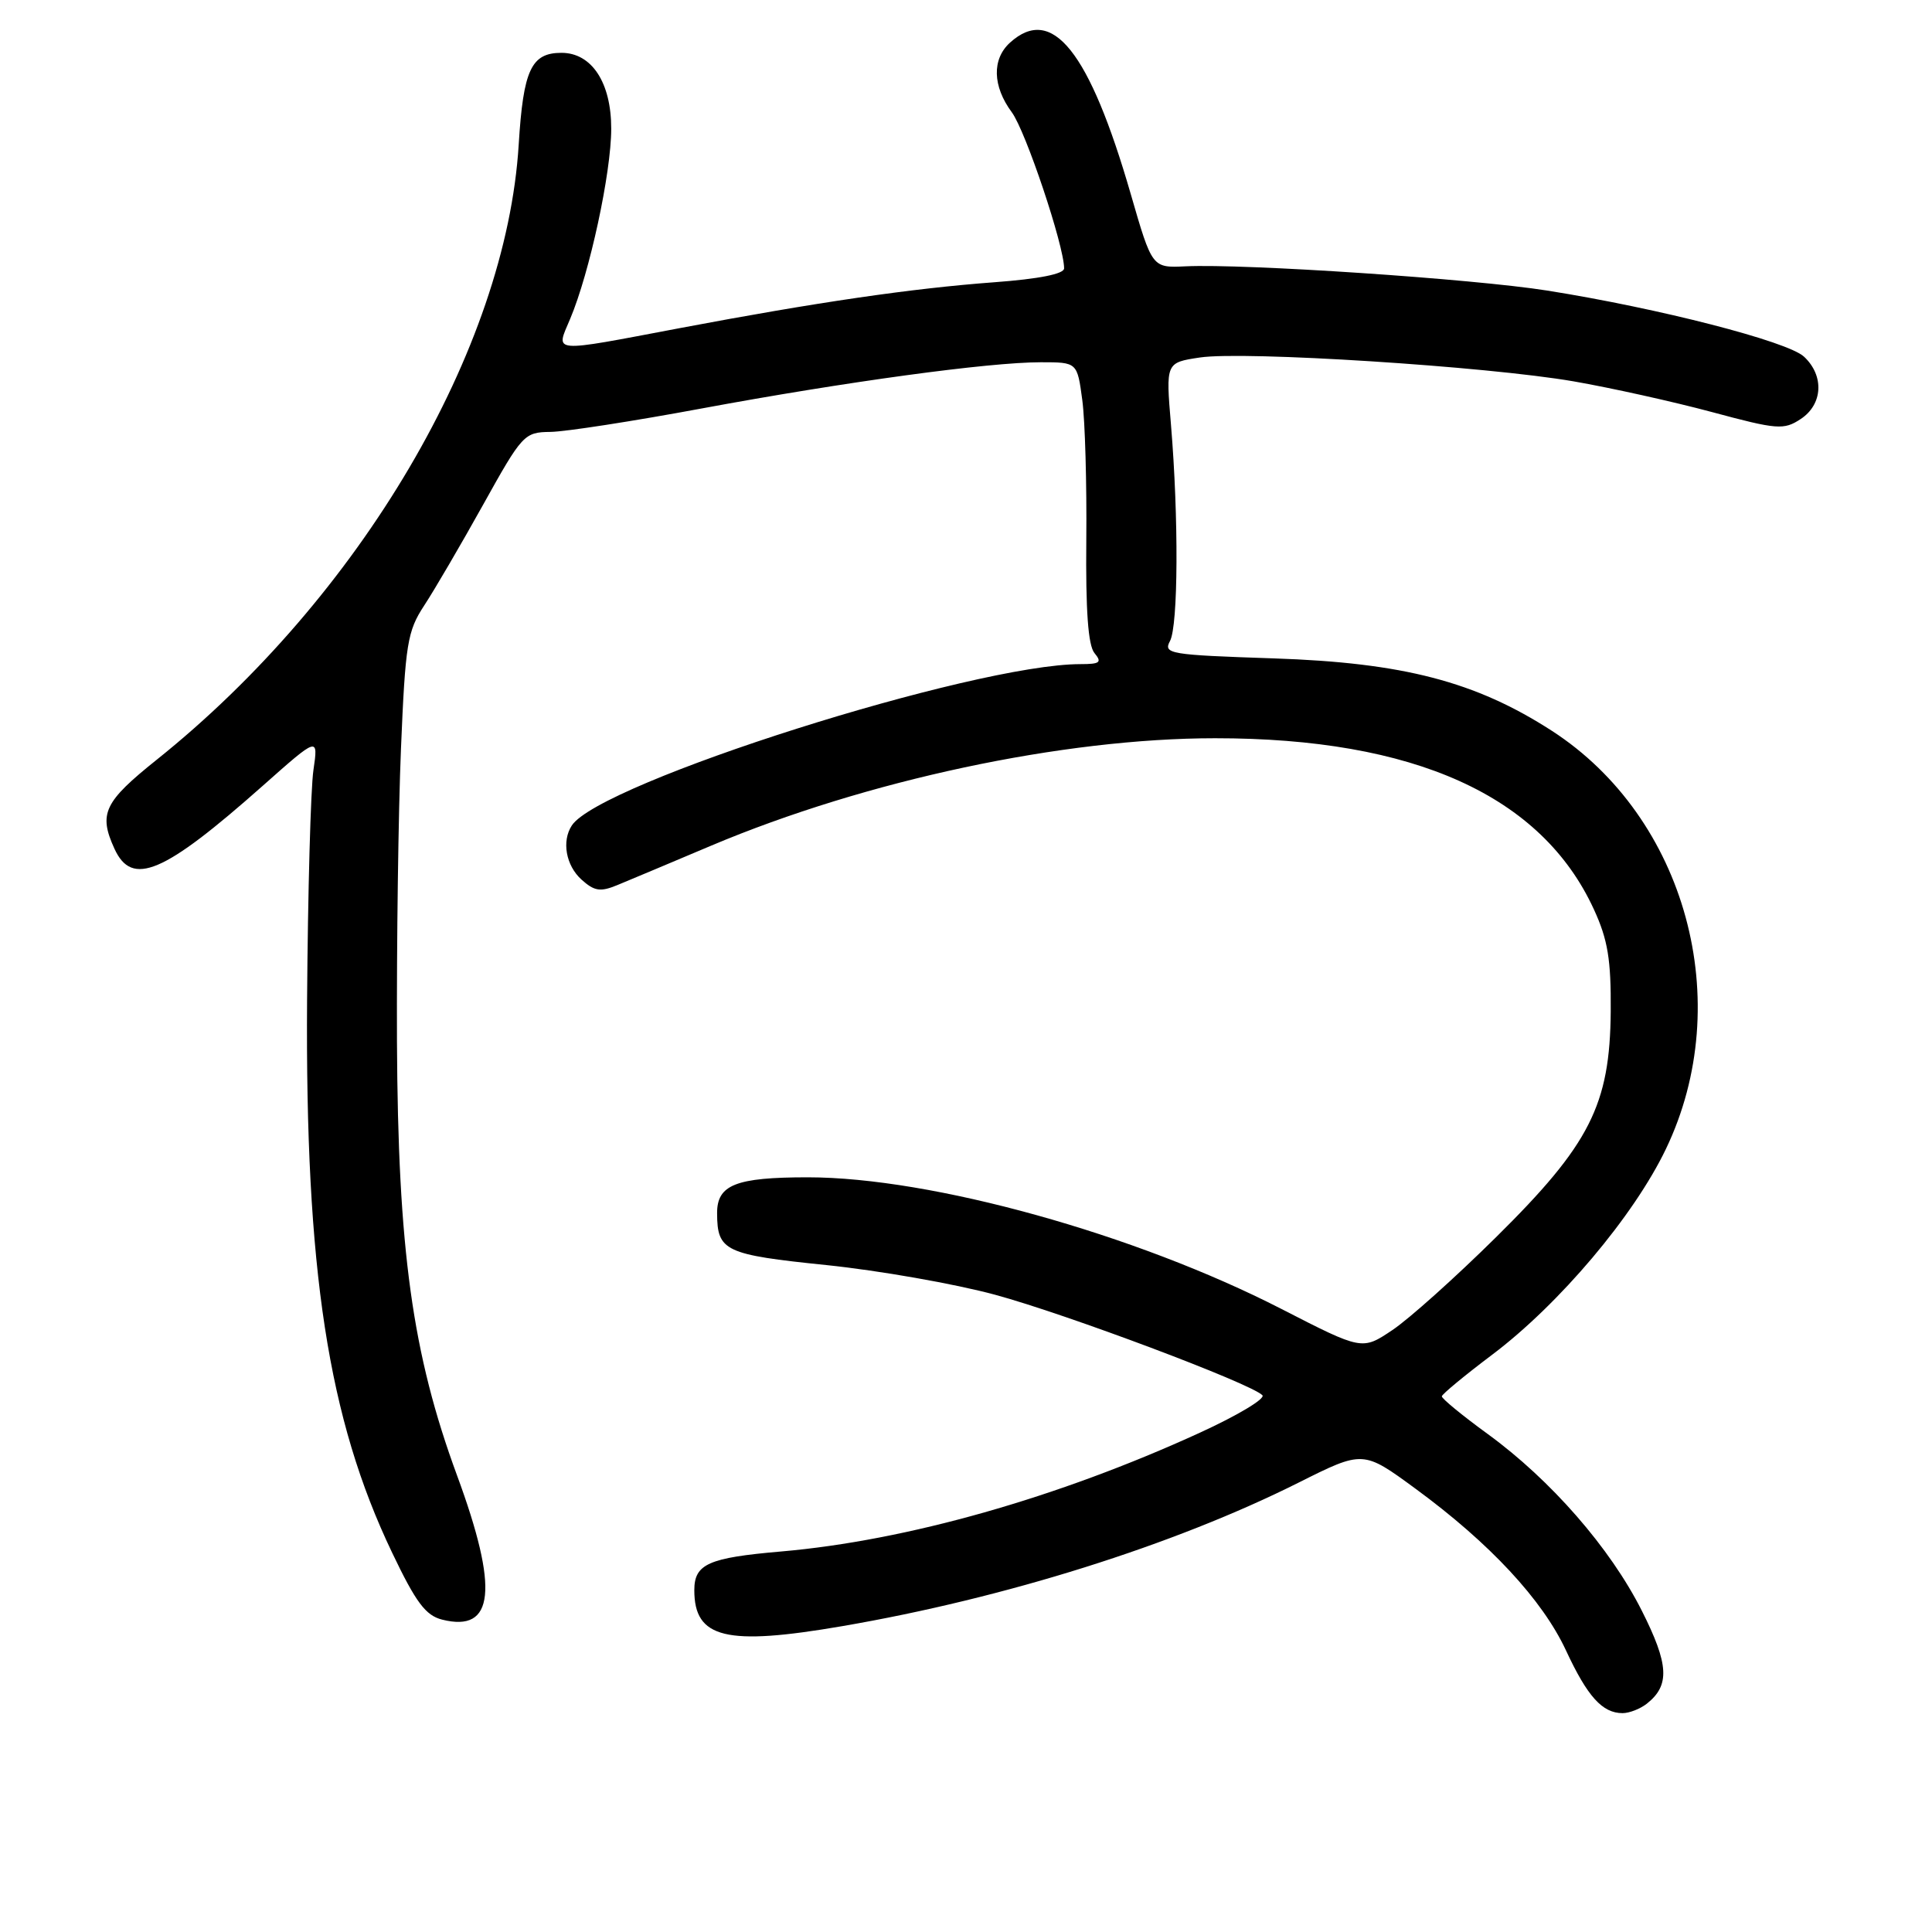 <?xml version="1.0" encoding="UTF-8" standalone="no"?>
<!DOCTYPE svg PUBLIC "-//W3C//DTD SVG 1.1//EN" "http://www.w3.org/Graphics/SVG/1.1/DTD/svg11.dtd" >
<svg xmlns="http://www.w3.org/2000/svg" xmlns:xlink="http://www.w3.org/1999/xlink" version="1.1" viewBox="0 0 256 256">
 <g >
 <path fill="currentColor"
d=" M 218.21 225.75 C 221.29 223.32 221.15 220.56 217.54 213.41 C 213.36 205.12 205.50 196.11 197.14 190.02 C 193.76 187.56 191.02 185.31 191.05 185.02 C 191.07 184.74 194.08 182.25 197.73 179.50 C 206.62 172.80 216.49 161.12 220.74 152.25 C 230.09 132.78 223.41 108.33 205.62 96.83 C 195.52 90.31 185.92 87.81 168.78 87.24 C 154.96 86.78 154.12 86.64 155.03 84.94 C 156.12 82.90 156.19 68.64 155.16 56.28 C 154.47 48.05 154.47 48.05 158.99 47.37 C 164.87 46.49 196.98 48.54 208.50 50.53 C 213.45 51.39 221.70 53.22 226.84 54.60 C 235.50 56.93 236.36 57.00 238.59 55.53 C 241.54 53.60 241.75 49.78 239.04 47.26 C 236.88 45.24 219.82 40.85 205.00 38.50 C 195.22 36.95 164.92 34.92 157.08 35.29 C 152.66 35.50 152.66 35.50 149.83 25.71 C 144.35 6.78 139.42 0.59 133.83 5.65 C 131.42 7.84 131.51 11.42 134.07 14.88 C 135.91 17.37 141.00 32.56 141.00 35.56 C 141.00 36.30 137.69 36.96 131.75 37.40 C 120.73 38.22 108.29 40.04 90.12 43.47 C 72.73 46.76 73.62 46.83 75.55 42.25 C 78.13 36.13 80.99 22.90 80.99 17.06 C 81.00 10.95 78.41 7.00 74.40 7.00 C 70.39 7.00 69.34 9.25 68.73 19.17 C 67.07 46.22 47.73 79.09 20.75 100.68 C 13.78 106.26 13.04 107.81 15.16 112.45 C 17.49 117.56 21.67 115.78 34.84 104.10 C 42.18 97.59 42.18 97.59 41.53 102.05 C 41.17 104.50 40.79 118.20 40.69 132.50 C 40.44 168.31 43.47 187.98 51.95 205.72 C 55.11 212.34 56.40 214.06 58.59 214.61 C 65.52 216.35 66.12 210.59 60.56 195.50 C 54.63 179.39 52.73 165.62 52.60 138.00 C 52.55 125.07 52.78 107.63 53.13 99.23 C 53.71 85.28 53.98 83.63 56.21 80.23 C 57.56 78.18 61.07 72.17 64.01 66.89 C 69.20 57.56 69.46 57.27 72.93 57.23 C 74.89 57.21 83.92 55.81 93.00 54.12 C 112.10 50.58 131.01 48.00 137.92 48.00 C 142.74 48.00 142.74 48.00 143.41 53.02 C 143.78 55.79 144.01 64.13 143.94 71.55 C 143.85 80.89 144.18 85.51 145.02 86.53 C 146.05 87.77 145.76 88.00 143.17 88.00 C 129.01 88.00 79.48 103.71 75.77 109.38 C 74.41 111.45 74.98 114.68 77.05 116.55 C 78.76 118.09 79.55 118.21 81.80 117.28 C 83.29 116.67 88.87 114.32 94.22 112.06 C 114.76 103.39 140.90 97.82 161.00 97.82 C 187.42 97.81 204.28 105.43 211.20 120.50 C 213.05 124.52 213.48 127.16 213.43 134.00 C 213.33 146.42 210.67 151.65 198.23 163.94 C 192.88 169.23 186.70 174.77 184.50 176.24 C 180.49 178.93 180.49 178.93 169.81 173.45 C 150.43 163.51 123.41 156.00 107.03 156.00 C 97.48 156.00 94.99 156.99 95.02 160.79 C 95.04 165.78 96.05 166.25 109.51 167.63 C 116.48 168.35 126.54 170.12 131.85 171.56 C 141.32 174.13 165.69 183.29 167.27 184.87 C 167.72 185.32 163.99 187.55 158.99 189.84 C 140.20 198.45 120.14 204.14 103.50 205.58 C 93.86 206.41 92.00 207.24 92.00 210.71 C 92.00 217.10 96.21 218.12 111.62 215.47 C 133.17 211.77 155.56 204.73 172.06 196.46 C 180.62 192.17 180.62 192.17 187.56 197.26 C 197.42 204.49 204.37 211.97 207.50 218.69 C 210.34 224.80 212.32 227.00 215.00 227.00 C 215.89 227.00 217.33 226.44 218.21 225.75 Z "/>
</g>
</svg>